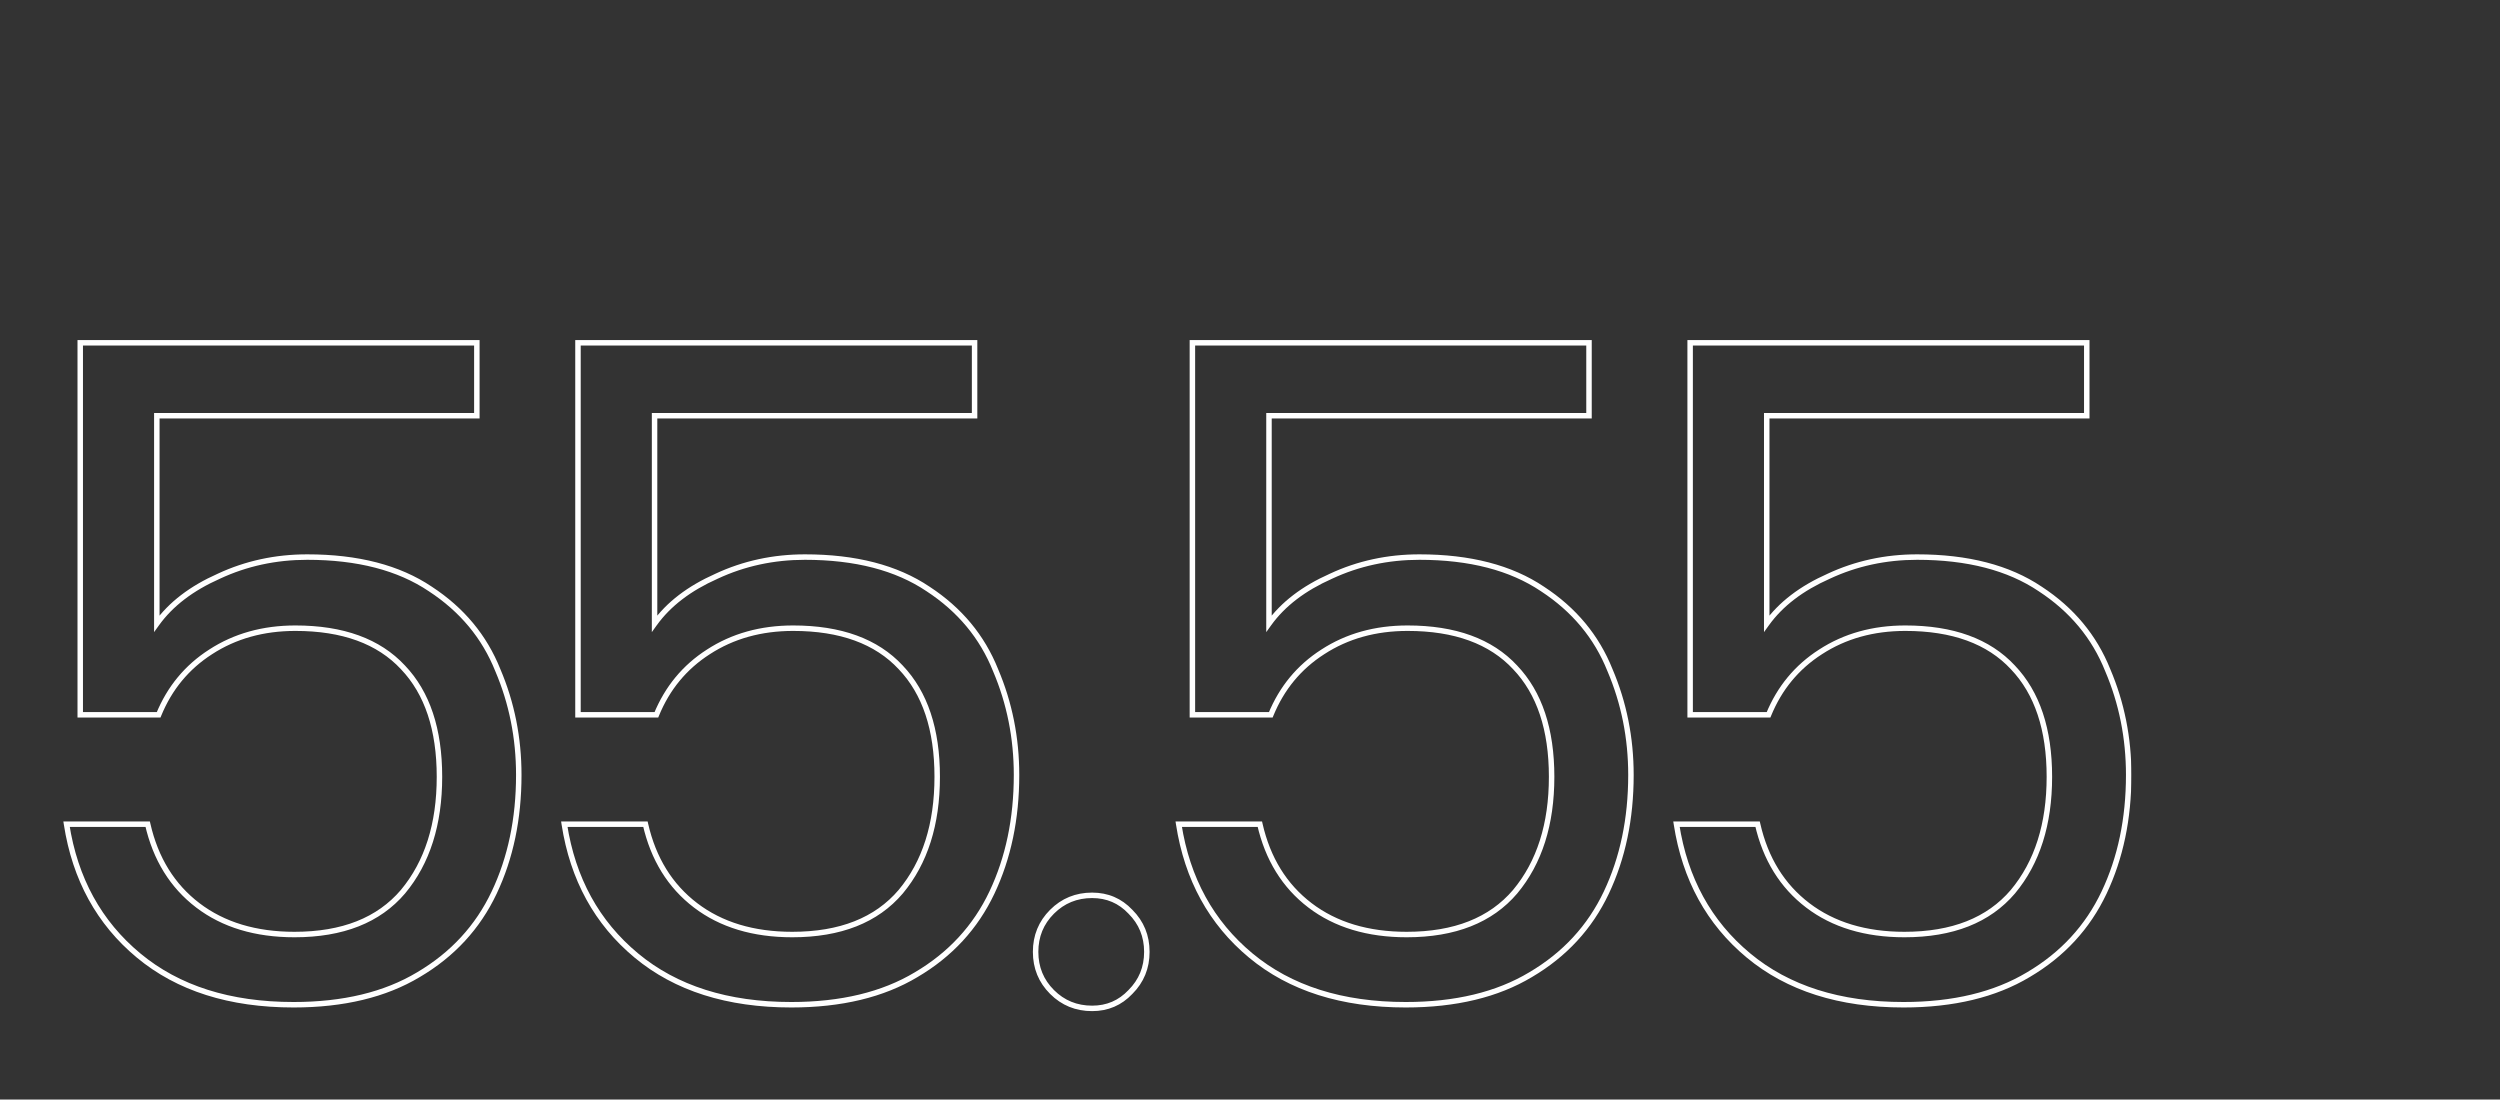 <svg width="1371" height="603" viewBox="0 0 1371 603" fill="none" xmlns="http://www.w3.org/2000/svg">
<rect x="0" y="0" width="1371" height="603" fill="#333333" stroke="none"/>
<mask id="path-1-outside-1_3018_591" maskUnits="userSpaceOnUse" x="34" y="186" width="1135" height="369" fill="black">
<rect fill="white" x="34" y="186" width="1135" height="369"/>
<path d="M261.5 228H86V342C93.667 331.333 105 322.667 120 316C135 309 151.167 305.5 168.5 305.5C196.167 305.5 218.667 311.333 236 323C253.333 334.333 265.667 349.167 273 367.5C280.667 385.5 284.5 404.667 284.5 425C284.5 449 280 470.5 271 489.5C262 508.5 248.167 523.5 229.5 534.5C211.167 545.5 188.333 551 161 551C126 551 97.667 542 76 524C54.333 506 41.167 482 36.5 452H81C85.333 471 94.5 485.833 108.5 496.5C122.5 507.167 140.167 512.5 161.5 512.5C187.833 512.5 207.667 504.667 221 489C234.333 473 241 452 241 426C241 400 234.333 380 221 366C207.667 351.667 188 344.5 162 344.5C144.333 344.5 128.833 348.833 115.5 357.5C102.5 365.833 93 377.333 87 392H44V188H261.5V228ZM534.465 228H358.965V342C366.632 331.333 377.965 322.667 392.965 316C407.965 309 424.132 305.5 441.465 305.5C469.132 305.5 491.632 311.333 508.965 323C526.298 334.333 538.632 349.167 545.965 367.5C553.632 385.5 557.465 404.667 557.465 425C557.465 449 552.965 470.5 543.965 489.5C534.965 508.5 521.132 523.5 502.465 534.5C484.132 545.5 461.298 551 433.965 551C398.965 551 370.632 542 348.965 524C327.298 506 314.132 482 309.465 452H353.965C358.298 471 367.465 485.833 381.465 496.5C395.465 507.167 413.132 512.5 434.465 512.5C460.798 512.5 480.632 504.667 493.965 489C507.298 473 513.965 452 513.965 426C513.965 400 507.298 380 493.965 366C480.632 351.667 460.965 344.5 434.965 344.5C417.298 344.5 401.798 348.833 388.465 357.5C375.465 365.833 365.965 377.333 359.965 392H316.965V188H534.465V228ZM598.93 553C590.263 553 582.93 550 576.93 544C570.93 538 567.93 530.667 567.93 522C567.93 513.333 570.93 506 576.93 500C582.93 494 590.263 491 598.93 491C607.263 491 614.263 494 619.93 500C625.93 506 628.93 513.333 628.93 522C628.93 530.667 625.93 538 619.93 544C614.263 550 607.263 553 598.93 553ZM871.41 228H695.91V342C703.577 331.333 714.91 322.667 729.91 316C744.91 309 761.077 305.5 778.41 305.5C806.077 305.5 828.577 311.333 845.91 323C863.244 334.333 875.577 349.167 882.91 367.5C890.577 385.5 894.41 404.667 894.41 425C894.41 449 889.91 470.5 880.91 489.5C871.91 508.5 858.077 523.5 839.41 534.5C821.077 545.5 798.243 551 770.91 551C735.91 551 707.577 542 685.91 524C664.243 506 651.077 482 646.41 452H690.91C695.243 471 704.41 485.833 718.41 496.5C732.41 507.167 750.077 512.5 771.41 512.5C797.743 512.5 817.577 504.667 830.91 489C844.244 473 850.91 452 850.91 426C850.91 400 844.244 380 830.91 366C817.577 351.667 797.91 344.5 771.91 344.5C754.243 344.5 738.743 348.833 725.41 357.5C712.41 365.833 702.91 377.333 696.91 392H653.91V188H871.41V228ZM1144.38 228H968.875V342C976.542 331.333 987.875 322.667 1002.88 316C1017.88 309 1034.04 305.5 1051.38 305.5C1079.04 305.5 1101.54 311.333 1118.88 323C1136.21 334.333 1148.54 349.167 1155.88 367.5C1163.54 385.5 1167.38 404.667 1167.38 425C1167.38 449 1162.88 470.5 1153.88 489.5C1144.88 508.5 1131.04 523.5 1112.38 534.5C1094.04 545.5 1071.21 551 1043.88 551C1008.88 551 980.542 542 958.875 524C937.208 506 924.042 482 919.375 452H963.875C968.208 471 977.375 485.833 991.375 496.5C1005.38 507.167 1023.04 512.5 1044.38 512.5C1070.71 512.5 1090.54 504.667 1103.88 489C1117.21 473 1123.88 452 1123.88 426C1123.88 400 1117.21 380 1103.88 366C1090.54 351.667 1070.88 344.5 1044.88 344.5C1027.21 344.5 1011.71 348.833 998.375 357.5C985.375 365.833 975.875 377.333 969.875 392H926.875V188H1144.38V228Z"/>
</mask>
<path d="M261.5 228V229.5H263V228H261.5ZM86 228V226.5H84.5V228H86ZM86 342H84.5V346.657L87.218 342.875L86 342ZM120 316L120.609 317.371L120.622 317.365L120.634 317.359L120 316ZM236 323L235.162 324.244L235.171 324.25L235.179 324.255L236 323ZM273 367.5L271.607 368.057L271.613 368.073L271.62 368.088L273 367.5ZM271 489.5L272.356 490.142L271 489.5ZM229.5 534.5L228.738 533.208L228.728 533.214L229.5 534.5ZM76 524L76.959 522.846L76 524ZM36.5 452V450.5H34.749L35.018 452.231L36.5 452ZM81 452L82.462 451.666L82.196 450.5H81V452ZM221 489L222.142 489.972L222.147 489.966L222.152 489.96L221 489ZM221 366L219.902 367.022L219.908 367.028L219.914 367.034L221 366ZM115.5 357.5L116.31 358.763L116.317 358.758L115.5 357.5ZM87 392V393.5H88.007L88.388 392.568L87 392ZM44 392H42.5V393.5H44V392ZM44 188V186.5H42.5V188H44ZM261.5 188H263V186.5H261.5V188ZM261.5 226.5H86V229.5H261.5V226.5ZM84.5 228V342H87.5V228H84.5ZM87.218 342.875C94.695 332.473 105.792 323.956 120.609 317.371L119.391 314.629C104.208 321.377 92.638 330.194 84.782 341.125L87.218 342.875ZM120.634 317.359C135.426 310.456 151.375 307 168.5 307V304C150.958 304 134.574 307.544 119.366 314.641L120.634 317.359ZM168.5 307C195.963 307 218.145 312.791 235.162 324.244L236.838 321.756C219.188 309.876 196.37 304 168.5 304V307ZM235.179 324.255C252.268 335.429 264.394 350.024 271.607 368.057L274.393 366.943C266.939 348.309 254.399 333.238 236.821 321.745L235.179 324.255ZM271.62 368.088C279.204 385.895 283 404.861 283 425H286C286 404.473 282.129 385.105 274.38 366.912L271.62 368.088ZM283 425C283 448.809 278.537 470.085 269.644 488.858L272.356 490.142C281.463 470.915 286 449.191 286 425H283ZM269.644 488.858C260.777 507.578 247.155 522.355 228.738 533.208L230.262 535.792C249.178 524.645 263.223 509.422 272.356 490.142L269.644 488.858ZM228.728 533.214C210.685 544.04 188.136 549.5 161 549.5V552.5C188.531 552.5 211.649 546.96 230.272 535.786L228.728 533.214ZM161 549.5C126.263 549.5 98.296 540.572 76.959 522.846L75.041 525.154C97.038 543.428 125.737 552.5 161 552.5V549.5ZM76.959 522.846C55.596 505.099 42.597 481.439 37.982 451.769L35.018 452.231C39.736 482.561 53.071 506.901 75.041 525.154L76.959 522.846ZM36.5 453.5H81V450.5H36.5V453.5ZM79.538 452.334C83.94 471.637 93.281 486.79 107.591 497.693L109.409 495.307C95.719 484.876 86.727 470.363 82.462 451.666L79.538 452.334ZM107.591 497.693C121.904 508.598 139.91 514 161.5 514V511C140.424 511 123.096 505.735 109.409 495.307L107.591 497.693ZM161.5 514C188.141 514 208.448 506.063 222.142 489.972L219.858 488.028C206.885 503.27 187.526 511 161.5 511V514ZM222.152 489.96C235.762 473.629 242.5 452.261 242.5 426H239.5C239.5 451.739 232.905 472.371 219.848 488.04L222.152 489.96ZM242.5 426C242.5 399.751 235.766 379.329 222.086 364.966L219.914 367.034C232.901 380.671 239.5 400.249 239.5 426H242.5ZM222.098 364.978C208.397 350.249 188.274 343 162 343V346C187.726 346 206.937 353.084 219.902 367.022L222.098 364.978ZM162 343C144.076 343 128.286 347.4 114.683 356.242L116.317 358.758C129.381 350.266 144.59 346 162 346V343ZM114.691 356.237C101.423 364.742 91.725 376.488 85.612 391.432L88.388 392.568C94.275 378.179 103.577 366.925 116.31 358.763L114.691 356.237ZM87 390.5H44V393.5H87V390.5ZM45.5 392V188H42.5V392H45.5ZM44 189.5H261.5V186.5H44V189.5ZM260 188V228H263V188H260ZM534.465 228V229.5H535.965V228H534.465ZM358.965 228V226.5H357.465V228H358.965ZM358.965 342H357.465V346.657L360.183 342.875L358.965 342ZM392.965 316L393.574 317.371L393.587 317.365L393.599 317.359L392.965 316ZM508.965 323L508.127 324.244L508.136 324.25L508.144 324.255L508.965 323ZM545.965 367.5L544.572 368.057L544.578 368.073L544.585 368.088L545.965 367.5ZM543.965 489.5L545.32 490.142L543.965 489.5ZM502.465 534.5L501.703 533.208L501.693 533.214L502.465 534.5ZM348.965 524L349.923 522.846L348.965 524ZM309.465 452V450.5H307.713L307.983 452.231L309.465 452ZM353.965 452L355.427 451.666L355.161 450.5H353.965V452ZM493.965 489L495.107 489.972L495.112 489.966L495.117 489.96L493.965 489ZM493.965 366L492.867 367.022L492.873 367.028L492.879 367.034L493.965 366ZM388.465 357.5L389.274 358.763L389.282 358.758L388.465 357.5ZM359.965 392V393.5H360.972L361.353 392.568L359.965 392ZM316.965 392H315.465V393.5H316.965V392ZM316.965 188V186.5H315.465V188H316.965ZM534.465 188H535.965V186.5H534.465V188ZM534.465 226.5H358.965V229.5H534.465V226.5ZM357.465 228V342H360.465V228H357.465ZM360.183 342.875C367.66 332.473 378.757 323.956 393.574 317.371L392.356 314.629C377.172 321.377 365.603 330.194 357.747 341.125L360.183 342.875ZM393.599 317.359C408.391 310.456 424.34 307 441.465 307V304C423.923 304 407.539 307.544 392.331 314.641L393.599 317.359ZM441.465 307C468.928 307 491.11 312.791 508.127 324.244L509.802 321.756C492.153 309.876 469.335 304 441.465 304V307ZM508.144 324.255C525.233 335.429 537.359 350.024 544.572 368.057L547.358 366.943C539.904 348.309 527.364 333.238 509.786 321.745L508.144 324.255ZM544.585 368.088C552.169 385.895 555.965 404.861 555.965 425H558.965C558.965 404.473 555.094 385.105 547.345 366.912L544.585 368.088ZM555.965 425C555.965 448.809 551.502 470.085 542.609 488.858L545.32 490.142C554.428 470.915 558.965 449.191 558.965 425H555.965ZM542.609 488.858C533.742 507.578 520.12 522.355 501.703 533.208L503.226 535.792C522.143 524.645 536.188 509.422 545.32 490.142L542.609 488.858ZM501.693 533.214C483.649 544.04 461.101 549.5 433.965 549.5V552.5C461.496 552.5 484.614 546.96 503.237 535.786L501.693 533.214ZM433.965 549.5C399.227 549.5 371.26 540.572 349.923 522.846L348.006 525.154C370.003 543.428 398.702 552.5 433.965 552.5V549.5ZM349.923 522.846C328.561 505.099 315.562 481.439 310.947 451.769L307.983 452.231C312.701 482.561 326.036 506.901 348.006 525.154L349.923 522.846ZM309.465 453.5H353.965V450.5H309.465V453.5ZM352.502 452.334C356.905 471.637 366.246 486.79 380.556 497.693L382.374 495.307C368.684 484.876 359.691 470.363 355.427 451.666L352.502 452.334ZM380.556 497.693C394.869 508.598 412.875 514 434.465 514V511C413.388 511 396.061 505.735 382.374 495.307L380.556 497.693ZM434.465 514C461.105 514 481.413 506.063 495.107 489.972L492.823 488.028C479.85 503.27 460.491 511 434.465 511V514ZM495.117 489.96C508.727 473.629 515.465 452.261 515.465 426H512.465C512.465 451.739 505.87 472.371 492.813 488.04L495.117 489.96ZM515.465 426C515.465 399.751 508.731 379.329 495.051 364.966L492.879 367.034C505.866 380.671 512.465 400.249 512.465 426H515.465ZM495.063 364.978C481.361 350.249 461.238 343 434.965 343V346C460.691 346 479.902 353.084 492.867 367.022L495.063 364.978ZM434.965 343C417.041 343 401.251 347.4 387.647 356.242L389.282 358.758C402.346 350.266 417.555 346 434.965 346V343ZM387.655 356.237C374.388 364.742 364.69 376.488 358.577 391.432L361.353 392.568C367.24 378.179 376.541 366.925 389.274 358.763L387.655 356.237ZM359.965 390.5H316.965V393.5H359.965V390.5ZM318.465 392V188H315.465V392H318.465ZM316.965 189.5H534.465V186.5H316.965V189.5ZM532.965 188V228H535.965V188H532.965ZM576.93 544L575.869 545.061L576.93 544ZM576.93 500L577.99 501.061L576.93 500ZM619.93 500L618.839 501.03L618.854 501.046L618.869 501.061L619.93 500ZM619.93 544L618.869 542.939L618.854 542.954L618.839 542.97L619.93 544ZM598.93 551.5C590.651 551.5 583.702 548.651 577.99 542.939L575.869 545.061C582.157 551.349 589.875 554.5 598.93 554.5V551.5ZM577.99 542.939C572.278 537.227 569.43 530.278 569.43 522H566.43C566.43 531.055 569.581 538.773 575.869 545.061L577.99 542.939ZM569.43 522C569.43 513.722 572.278 506.773 577.99 501.061L575.869 498.939C569.581 505.227 566.43 512.945 566.43 522H569.43ZM577.99 501.061C583.702 495.349 590.651 492.5 598.93 492.5V489.5C589.875 489.5 582.157 492.651 575.869 498.939L577.99 501.061ZM598.93 492.5C606.855 492.5 613.459 495.333 618.839 501.03L621.02 498.97C615.067 492.667 607.671 489.5 598.93 489.5V492.5ZM618.869 501.061C624.581 506.773 627.43 513.722 627.43 522H630.43C630.43 512.945 627.278 505.227 620.99 498.939L618.869 501.061ZM627.43 522C627.43 530.278 624.581 537.227 618.869 542.939L620.99 545.061C627.278 538.773 630.43 531.055 630.43 522H627.43ZM618.839 542.97C613.459 548.667 606.855 551.5 598.93 551.5V554.5C607.671 554.5 615.067 551.333 621.02 545.03L618.839 542.97ZM871.41 228V229.5H872.91V228H871.41ZM695.91 228V226.5H694.41V228H695.91ZM695.91 342H694.41V346.657L697.128 342.875L695.91 342ZM729.91 316L730.519 317.371L730.532 317.365L730.544 317.359L729.91 316ZM845.91 323L845.073 324.244L845.081 324.25L845.089 324.255L845.91 323ZM882.91 367.5L881.517 368.057L881.524 368.073L881.53 368.088L882.91 367.5ZM880.91 489.5L882.266 490.142L880.91 489.5ZM839.41 534.5L838.649 533.208L838.638 533.214L839.41 534.5ZM685.91 524L686.869 522.846L685.91 524ZM646.41 452V450.5H644.659L644.928 452.231L646.41 452ZM690.91 452L692.373 451.666L692.107 450.5H690.91V452ZM830.91 489L832.052 489.972L832.057 489.966L832.062 489.96L830.91 489ZM830.91 366L829.812 367.022L829.818 367.028L829.824 367.034L830.91 366ZM725.41 357.5L726.22 358.763L726.228 358.758L725.41 357.5ZM696.91 392V393.5H697.917L698.298 392.568L696.91 392ZM653.91 392H652.41V393.5H653.91V392ZM653.91 188V186.5H652.41V188H653.91ZM871.41 188H872.91V186.5H871.41V188ZM871.41 226.5H695.91V229.5H871.41V226.5ZM694.41 228V342H697.41V228H694.41ZM697.128 342.875C704.605 332.473 715.703 323.956 730.519 317.371L729.301 314.629C714.118 321.377 702.549 330.194 694.692 341.125L697.128 342.875ZM730.544 317.359C745.336 310.456 761.285 307 778.41 307V304C760.868 304 744.484 307.544 729.276 314.641L730.544 317.359ZM778.41 307C805.874 307 828.055 312.791 845.073 324.244L846.748 321.756C829.098 309.876 806.28 304 778.41 304V307ZM845.089 324.255C862.178 335.429 874.304 350.024 881.517 368.057L884.303 366.943C876.849 348.309 864.309 333.238 846.731 321.745L845.089 324.255ZM881.53 368.088C889.115 385.895 892.91 404.861 892.91 425H895.91C895.91 404.473 892.039 385.105 884.29 366.912L881.53 368.088ZM892.91 425C892.91 448.809 888.447 470.085 879.555 488.858L882.266 490.142C891.373 470.915 895.91 449.191 895.91 425H892.91ZM879.555 488.858C870.687 507.578 857.065 522.355 838.649 533.208L840.172 535.792C859.089 524.645 873.133 509.422 882.266 490.142L879.555 488.858ZM838.638 533.214C820.595 544.04 798.046 549.5 770.91 549.5V552.5C798.441 552.5 821.559 546.96 840.182 535.786L838.638 533.214ZM770.91 549.5C736.173 549.5 708.206 540.572 686.869 522.846L684.952 525.154C706.948 543.428 735.648 552.5 770.91 552.5V549.5ZM686.869 522.846C665.506 505.099 652.508 481.439 647.892 451.769L644.928 452.231C649.646 482.561 662.981 506.901 684.952 525.154L686.869 522.846ZM646.41 453.5H690.91V450.5H646.41V453.5ZM689.448 452.334C693.85 471.637 703.191 486.79 717.501 497.693L719.319 495.307C705.629 484.876 696.637 470.363 692.373 451.666L689.448 452.334ZM717.501 497.693C731.814 508.598 749.82 514 771.41 514V511C750.334 511 733.006 505.735 719.319 495.307L717.501 497.693ZM771.41 514C798.051 514 818.358 506.063 832.052 489.972L829.768 488.028C816.795 503.27 797.436 511 771.41 511V514ZM832.062 489.96C845.672 473.629 852.41 452.261 852.41 426H849.41C849.41 451.739 842.815 472.371 829.758 488.04L832.062 489.96ZM852.41 426C852.41 399.751 845.676 379.329 831.996 364.966L829.824 367.034C842.811 380.671 849.41 400.249 849.41 426H852.41ZM832.008 364.978C818.307 350.249 798.184 343 771.91 343V346C797.637 346 816.847 353.084 829.812 367.022L832.008 364.978ZM771.91 343C753.987 343 738.196 347.4 724.593 356.242L726.228 358.758C739.291 350.266 754.5 346 771.91 346V343ZM724.601 356.237C711.334 364.742 701.635 376.488 695.522 391.432L698.298 392.568C704.185 378.179 713.487 366.925 726.22 358.763L724.601 356.237ZM696.91 390.5H653.91V393.5H696.91V390.5ZM655.41 392V188H652.41V392H655.41ZM653.91 189.5H871.41V186.5H653.91V189.5ZM869.91 188V228H872.91V188H869.91ZM1144.38 228V229.5H1145.88V228H1144.38ZM968.875 228V226.5H967.375V228H968.875ZM968.875 342H967.375V346.657L970.093 342.875L968.875 342ZM1002.88 316L1003.48 317.371L1003.5 317.365L1003.51 317.359L1002.88 316ZM1118.88 323L1118.04 324.244L1118.05 324.25L1118.05 324.255L1118.88 323ZM1155.88 367.5L1154.48 368.057L1154.49 368.073L1154.49 368.088L1155.88 367.5ZM1153.88 489.5L1155.23 490.142L1153.88 489.5ZM1112.38 534.5L1111.61 533.208L1111.6 533.214L1112.38 534.5ZM958.875 524L959.834 522.846L958.875 524ZM919.375 452V450.5H917.624L917.893 452.231L919.375 452ZM963.875 452L965.337 451.666L965.071 450.5H963.875V452ZM1103.88 489L1105.02 489.972L1105.02 489.966L1105.03 489.96L1103.88 489ZM1103.88 366L1102.78 367.022L1102.78 367.028L1102.79 367.034L1103.88 366ZM998.375 357.5L999.185 358.763L999.193 358.758L998.375 357.5ZM969.875 392V393.5H970.882L971.263 392.568L969.875 392ZM926.875 392H925.375V393.5H926.875V392ZM926.875 188V186.5H925.375V188H926.875ZM1144.38 188H1145.88V186.5H1144.38V188ZM1144.38 226.5H968.875V229.5H1144.38V226.5ZM967.375 228V342H970.375V228H967.375ZM970.093 342.875C977.57 332.473 988.667 323.956 1003.48 317.371L1002.27 314.629C987.083 321.377 975.513 330.194 967.657 341.125L970.093 342.875ZM1003.51 317.359C1018.3 310.456 1034.25 307 1051.38 307V304C1033.83 304 1017.45 307.544 1002.24 314.641L1003.51 317.359ZM1051.38 307C1078.84 307 1101.02 312.791 1118.04 324.244L1119.71 321.756C1102.06 309.876 1079.24 304 1051.38 304V307ZM1118.05 324.255C1135.14 335.429 1147.27 350.024 1154.48 368.057L1157.27 366.943C1149.81 348.309 1137.27 333.238 1119.7 321.745L1118.05 324.255ZM1154.49 368.088C1162.08 385.895 1165.88 404.861 1165.88 425H1168.88C1168.88 404.473 1165 385.105 1157.26 366.912L1154.49 368.088ZM1165.88 425C1165.88 448.809 1161.41 470.085 1152.52 488.858L1155.23 490.142C1164.34 470.915 1168.88 449.191 1168.88 425H1165.88ZM1152.52 488.858C1143.65 507.578 1130.03 522.355 1111.61 533.208L1113.14 535.792C1132.05 524.645 1146.1 509.422 1155.23 490.142L1152.52 488.858ZM1111.6 533.214C1093.56 544.04 1071.01 549.5 1043.88 549.5V552.5C1071.41 552.5 1094.52 546.96 1113.15 535.786L1111.6 533.214ZM1043.88 549.5C1009.14 549.5 981.17 540.572 959.834 522.846L957.917 525.154C979.913 543.428 1008.61 552.5 1043.88 552.5V549.5ZM959.834 522.846C938.471 505.099 925.472 481.439 920.857 451.769L917.893 452.231C922.611 482.561 935.946 506.901 957.917 525.154L959.834 522.846ZM919.375 453.5H963.875V450.5H919.375V453.5ZM962.413 452.334C966.815 471.637 976.156 486.79 990.466 497.693L992.284 495.307C978.594 484.876 969.602 470.363 965.337 451.666L962.413 452.334ZM990.466 497.693C1004.78 508.598 1022.78 514 1044.38 514V511C1023.3 511 1005.97 505.735 992.284 495.307L990.466 497.693ZM1044.38 514C1071.02 514 1091.32 506.063 1105.02 489.972L1102.73 488.028C1089.76 503.27 1070.4 511 1044.38 511V514ZM1105.03 489.96C1118.64 473.629 1125.38 452.261 1125.38 426H1122.38C1122.38 451.739 1115.78 472.371 1102.72 488.04L1105.03 489.96ZM1125.38 426C1125.38 399.751 1118.64 379.329 1104.96 364.966L1102.79 367.034C1115.78 380.671 1122.38 400.249 1122.38 426H1125.38ZM1104.97 364.978C1091.27 350.249 1071.15 343 1044.88 343V346C1070.6 346 1089.81 353.084 1102.78 367.022L1104.97 364.978ZM1044.88 343C1026.95 343 1011.16 347.4 997.557 356.242L999.193 358.758C1012.26 350.266 1027.47 346 1044.88 346V343ZM997.565 356.237C984.299 364.742 974.6 376.488 968.487 391.432L971.263 392.568C977.15 378.179 986.452 366.925 999.185 358.763L997.565 356.237ZM969.875 390.5H926.875V393.5H969.875V390.5ZM928.375 392V188H925.375V392H928.375ZM926.875 189.5H1144.38V186.5H926.875V189.5ZM1142.88 188V228H1145.88V188H1142.88Z" fill="white" mask="url(#path-1-outside-1_3018_591)"/>
</svg>
